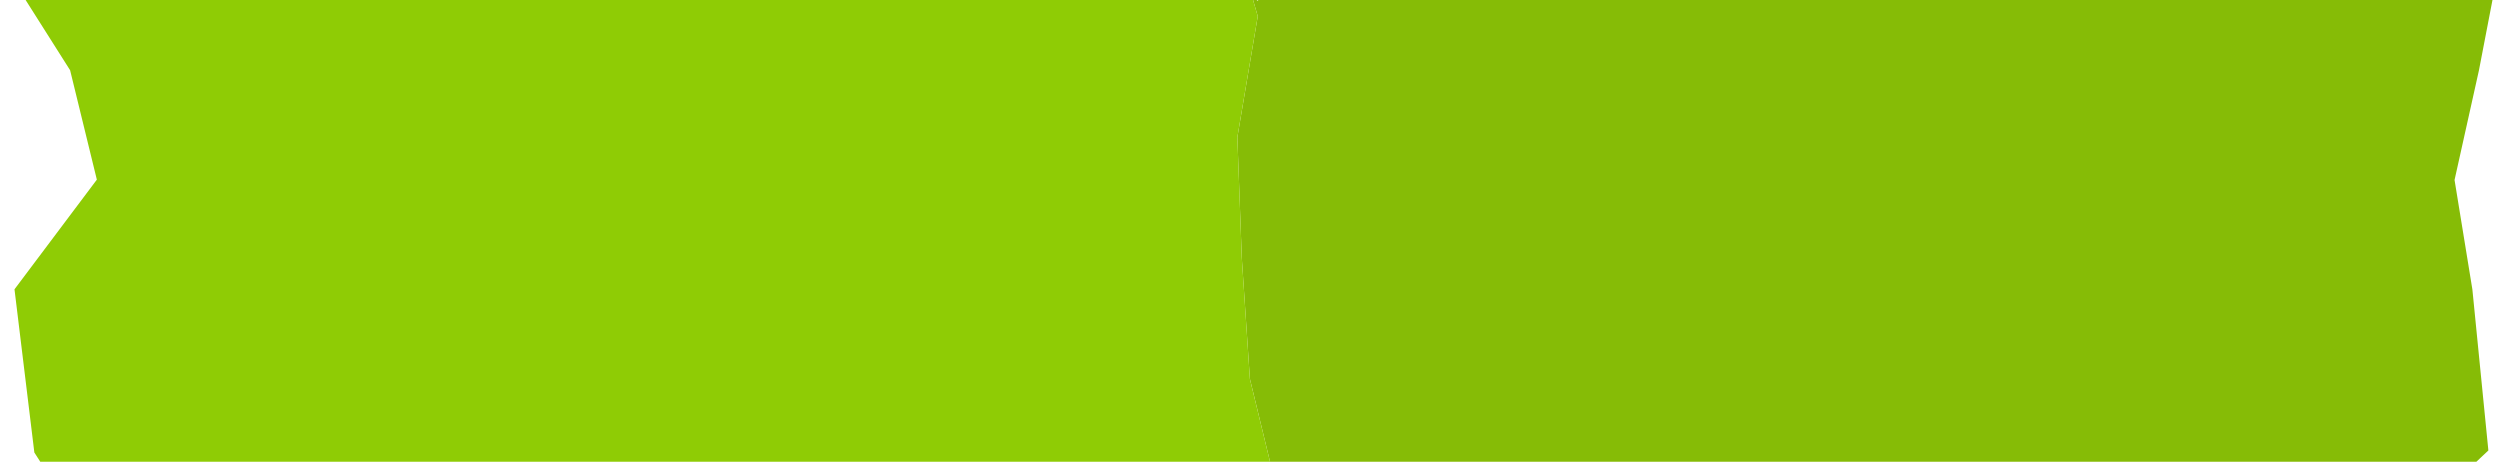 <svg width="222" height="41" viewBox="0 0 222 41" fill="none" xmlns="http://www.w3.org/2000/svg">
<path d="M204.879 -57.387L200.827 -53.478L196.775 -49.568L186.699 -45.144L180.16 -34.639L169.955 -30.442L160.596 -24.786L150.451 -20.48L141.099 -14.802L129.618 -13.588L125.848 -10.645L122.971 -10.572L119.277 -8.805L111.682 0.07L111.499 -0.072L111.181 -0.317L111.69 1.446L109.878 12.183L110.273 22.913L110.992 33.646L113.6 44.375L107.262 55.123L114.488 65.839L114.494 76.571L108.303 87.317L115.061 98.037L107.427 108.793L114.357 119.512L115.335 130.254L114.071 136.121L121.391 131.904L128.856 124.372L140.858 124.647L149.447 119.052L155.735 109.501L166.203 107.14L171.838 96.464L184.493 97.862L193.806 93.503L200.037 83.846L209.676 80.039L214.828 72.313L219.571 64.592L220.967 54.868L215.489 45.158L220.967 40L219.547 25.701L217.964 15.982L220.128 6.255L222 -3.471L212.898 -13.173L215.379 -22.903L215.39 -32.63L213.595 -42.351L220.907 -52.099L221.95 -64.252L218.335 -64.818L213.802 -63.793L204.879 -57.387Z" fill="#86BC06"/>
<path d="M114.357 119.512L107.427 108.793L115.061 98.037L108.303 87.317L114.494 76.571L114.488 65.839L107.262 55.123L113.6 44.375L110.991 33.646L110.273 22.913L109.878 12.183L111.69 1.446L111.181 -0.317L102.846 -6.765L92.28 -10.439L83.413 -17.059L75.465 -25.267L65.725 -30.367L55.712 -34.995L47.01 -41.895L34.765 -42.663L28.247 -53.358L14.593 -51.687L5.625 -58.147L4.842 -59.122L8.512 -52.105L7.063 -42.381L7.809 -32.659L9.271 -22.939L2.937 -13.202L0.076 -3.472L6.226 6.237L8.6 15.952L1.287 25.69L3.05 40.182L5.5 44L0 54.87L7.096 64.586L8.73 72.106L14.243 78.951L21.624 86.744L31.554 90.118L40.008 96.051L49.288 100.55L56.813 108.088L67.654 109.884L76.358 115.386L85.423 120.269L91.95 129.541L100.697 134.98L111.966 137.335L114.071 136.121L115.335 130.254L114.357 119.512Z" fill="#8FCC05"/>
</svg>

